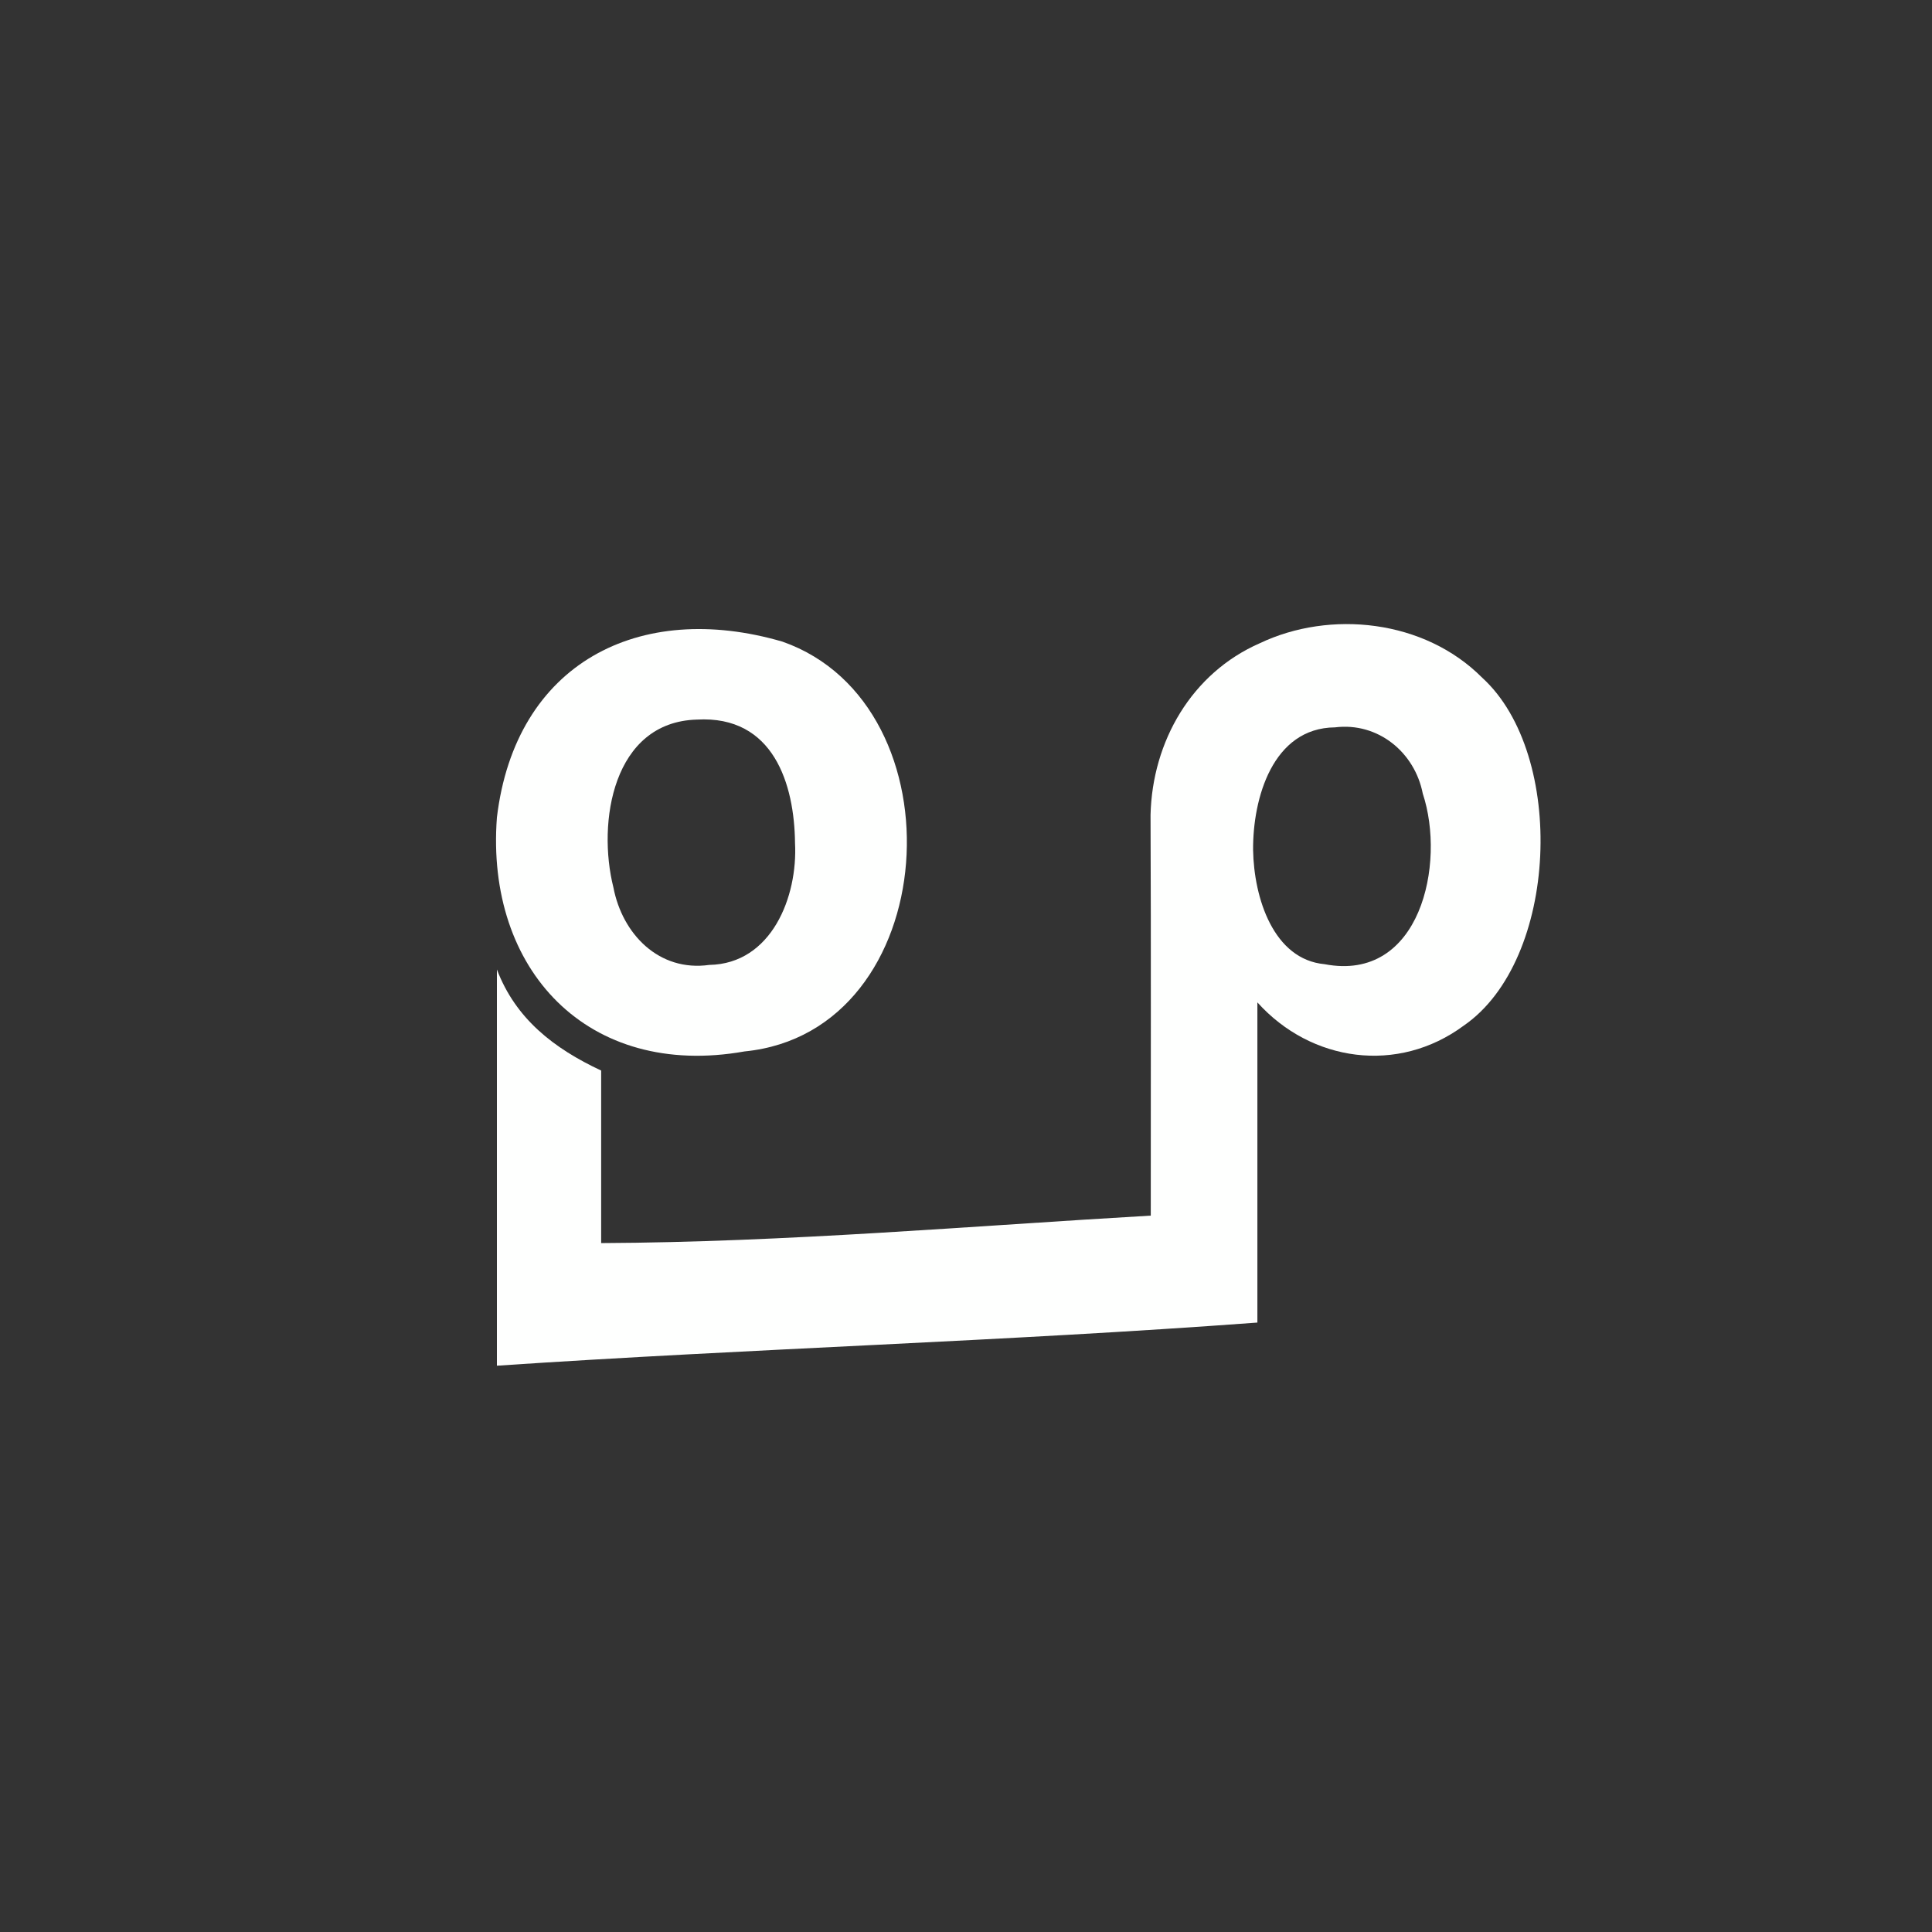 <?xml version="1.0" encoding="utf-8"?>
<!-- Generator: Adobe Illustrator 25.0.1, SVG Export Plug-In . SVG Version: 6.00 Build 0)  -->
<svg fill="#FEFFFE" version="1.1" id="Layer_1" xmlns="http://www.w3.org/2000/svg" xmlns:xlink="http://www.w3.org/1999/xlink" x="0px" y="0px"
	 viewBox="0 0 500 500" style="enable-background:new 0 0 500 500;" xml:space="preserve">
<rect x="0" y="0" width="500" height="500" fill="#333333" stroke="none"/>
<style type="text/css">
	.st0{fill:none;}
</style>
<g>
	<path d="M128.6,250.9c4.86,12.78,14.74,20.43,26.98,26.16c0,14.72,0,29.59,0,44.65c47.75-0.22,96.07-4.45,142.24-7.11
		c-0.02-34.58,0.09-69.13-0.06-103.71c0.46-19.02,10.63-36.69,28.27-44.42c18.2-8.66,42.59-6.15,57.57,8.93
		c21.79,19.86,19.81,73.08-4.78,90.03c-17.01,12.59-39.49,9.45-53.41-6.01c0,27.26,0,55,0,82.86
		c-65.62,4.88-131.19,6.75-196.81,11.16C128.6,319.26,128.6,285.08,128.6,250.9z M324.3,219.97c0.21,12.46,5.29,28.34,18.5,29.56
		c24.79,4.76,31.43-26.01,25.41-44.16c-2.09-10.7-11.6-18.51-22.71-17.13C329.36,188.38,324.2,206.61,324.3,219.97z"/>
	<path d="M128.6,211.56c4.77-39.9,36.8-56.34,73.91-45.5c46.81,16.46,41.74,100.96-9.83,106.05
		C152.08,279.31,125.62,250.98,128.6,211.56z M205.75,218.14c-0.16-15.08-5.49-33.06-25.42-31.91
		c-21.73,0.63-25.82,26.61-21.58,43.44c2.31,12.07,11.78,21.88,24.81,20.05C199.7,249.43,206.49,232.04,205.75,218.14z"/>
	<path d="M128.6,218.03"/>
</g>
<line class="st0" x1="362.85" y1="396.42" x2="433.56" y2="325.71"/>
</svg>
